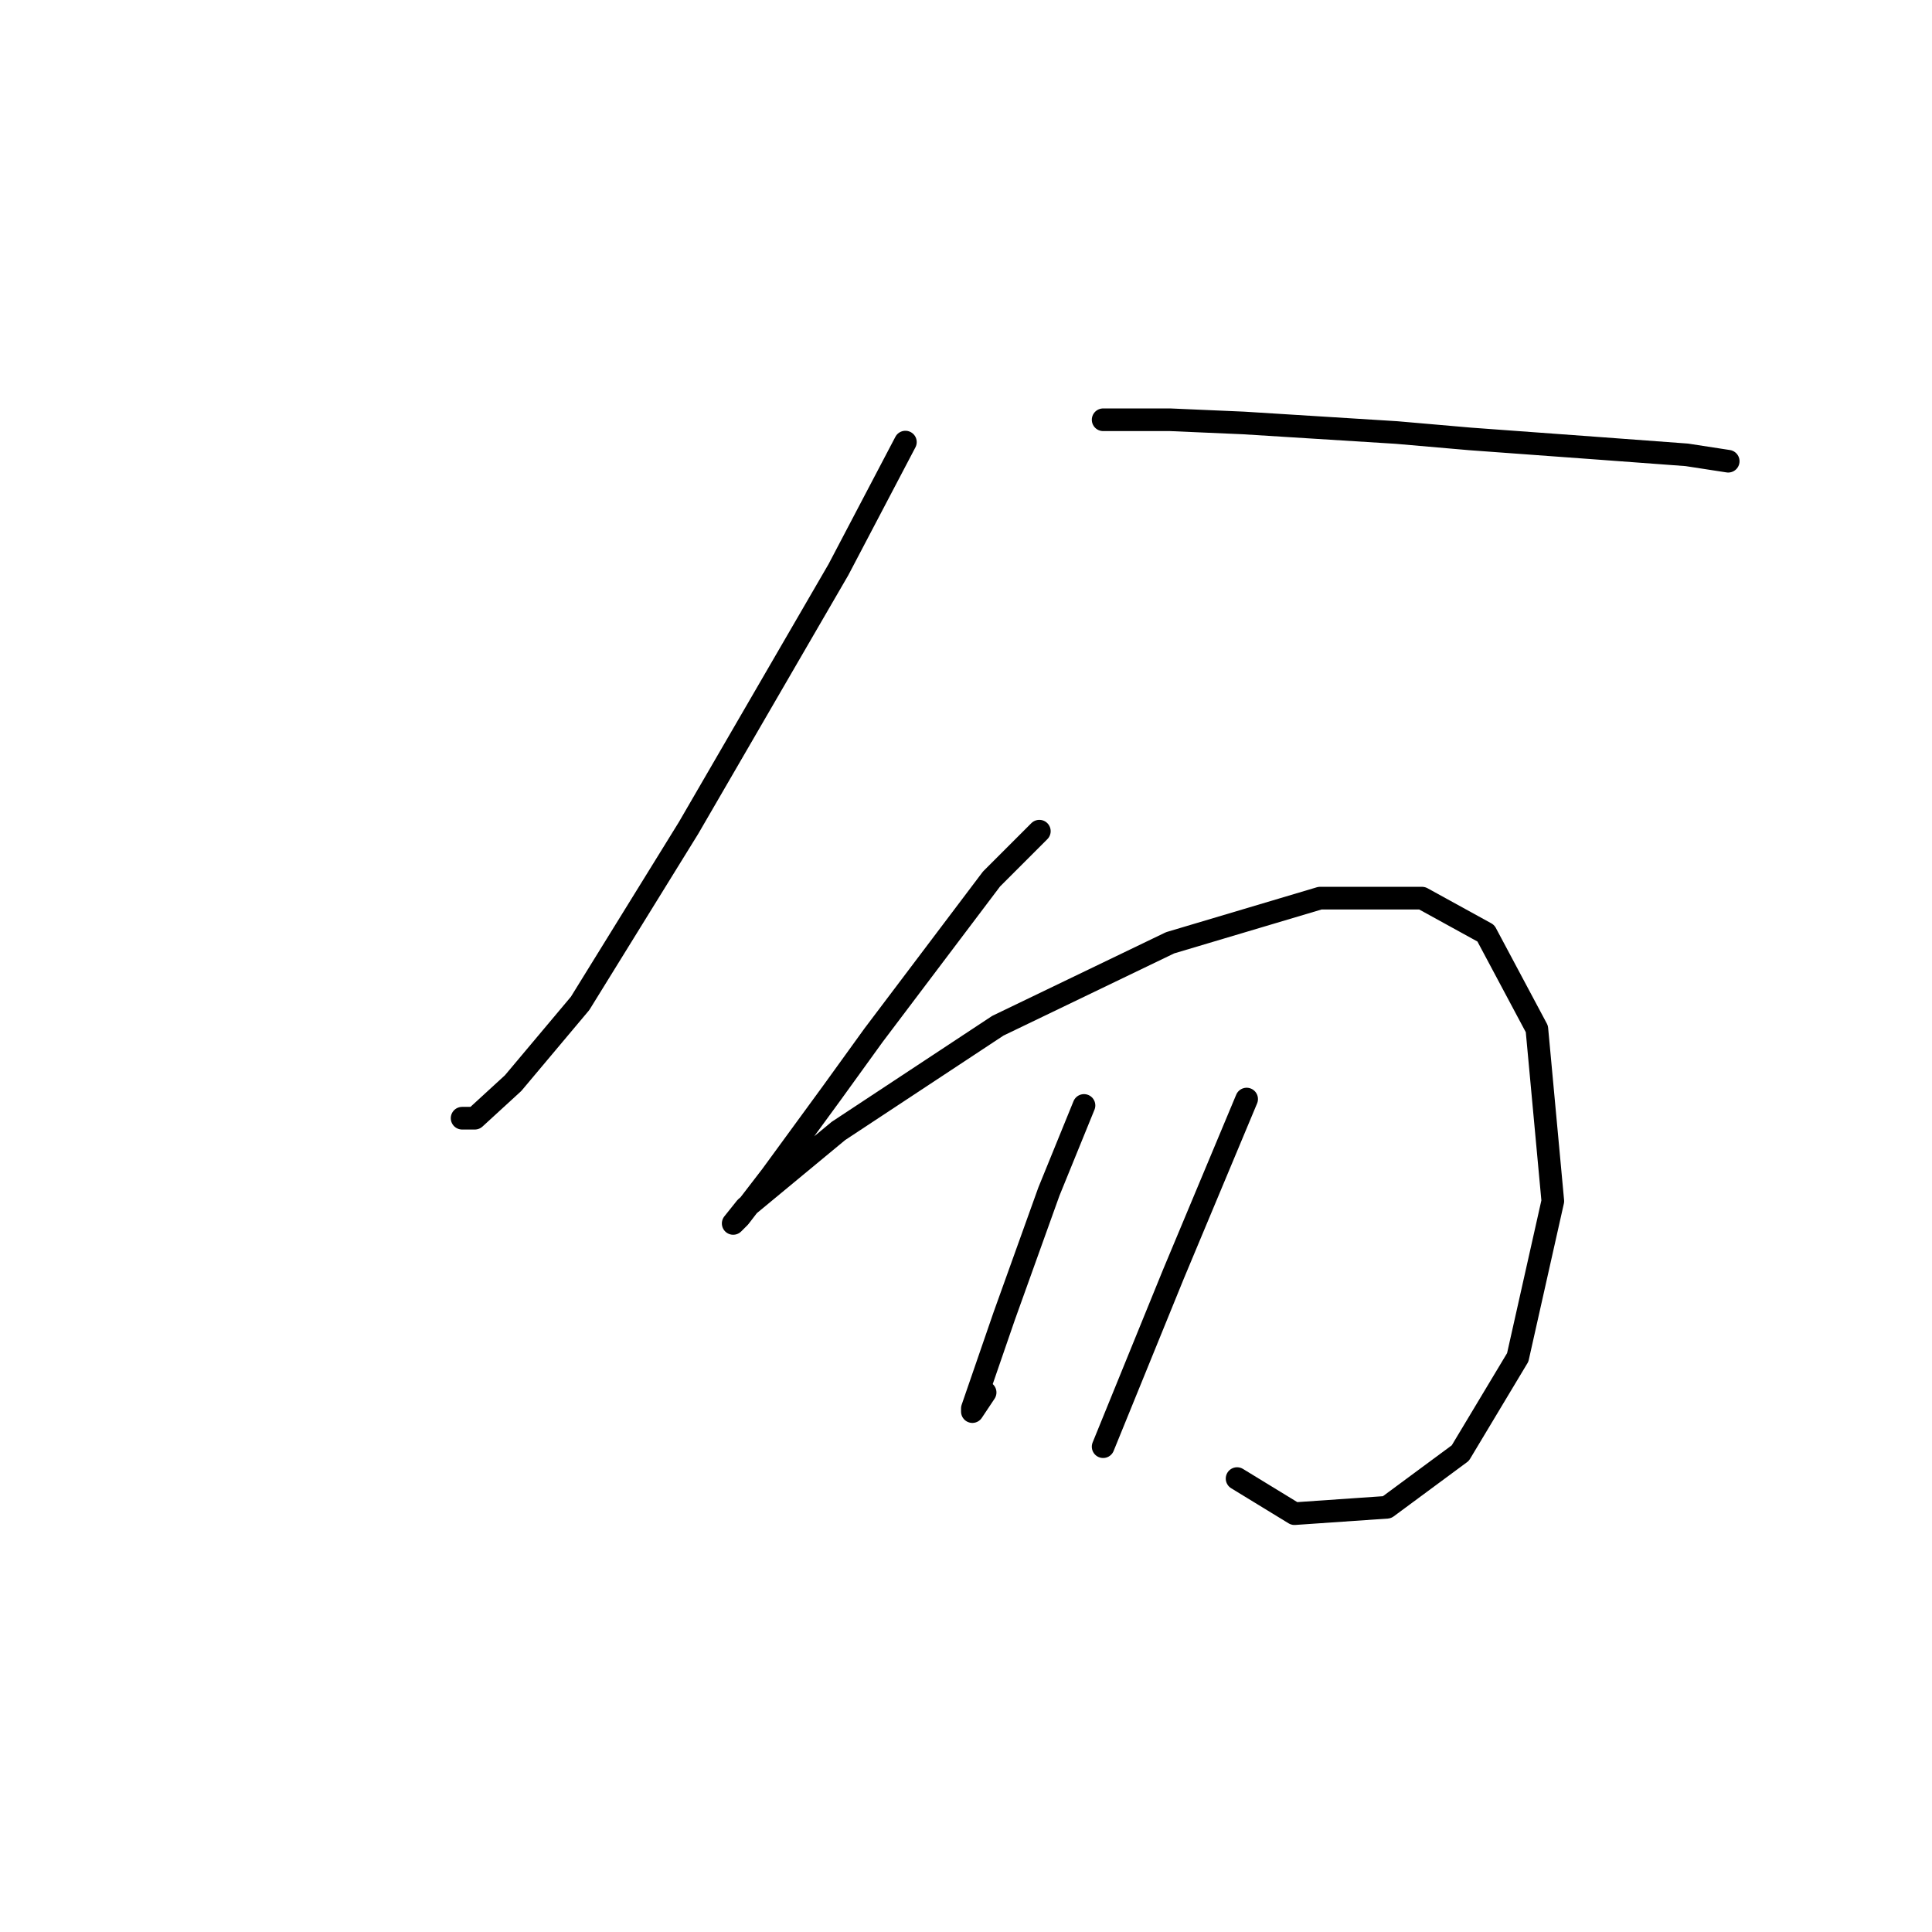 <?xml version="1.0" standalone="no"?>
    <svg width="256" height="256" xmlns="http://www.w3.org/2000/svg" version="1.1">
    <polyline stroke="black" stroke-width="3" stroke-linecap="round" fill="transparent" stroke-linejoin="round" points="119.97 58.579 111.096 75.482 91.234 109.712 76.867 132.954 67.992 143.518 62.921 148.167 61.231 148.167 61.231 148.167 " />
        <polyline stroke="black" stroke-width="3" stroke-linecap="round" fill="transparent" stroke-linejoin="round" points="146.171 55.621 155.045 55.621 164.764 56.043 185.048 57.311 194.768 58.156 212.094 59.424 223.504 60.269 228.997 61.114 228.997 61.114 " />
        <polyline stroke="black" stroke-width="3" stroke-linecap="round" fill="transparent" stroke-linejoin="round" points="137.719 110.134 131.38 116.473 115.744 137.18 110.251 144.786 102.222 155.773 97.996 161.267 97.151 162.112 98.841 159.999 111.096 149.857 132.225 135.912 155.045 124.925 174.906 119.009 188.429 119.009 196.881 123.657 203.642 136.335 205.755 159.154 201.107 179.861 193.5 192.538 183.781 199.722 171.526 200.568 163.919 195.919 163.919 195.919 " />
        <polyline stroke="black" stroke-width="3" stroke-linecap="round" fill="transparent" stroke-linejoin="round" points="143.635 146.477 138.987 157.886 133.07 174.367 128.844 186.622 128.844 187.045 130.535 184.509 130.535 184.509 " />
        <polyline stroke="black" stroke-width="3" stroke-linecap="round" fill="transparent" stroke-linejoin="round" points="165.187 145.631 155.467 168.874 146.171 191.693 146.171 191.693 " />
        </svg>